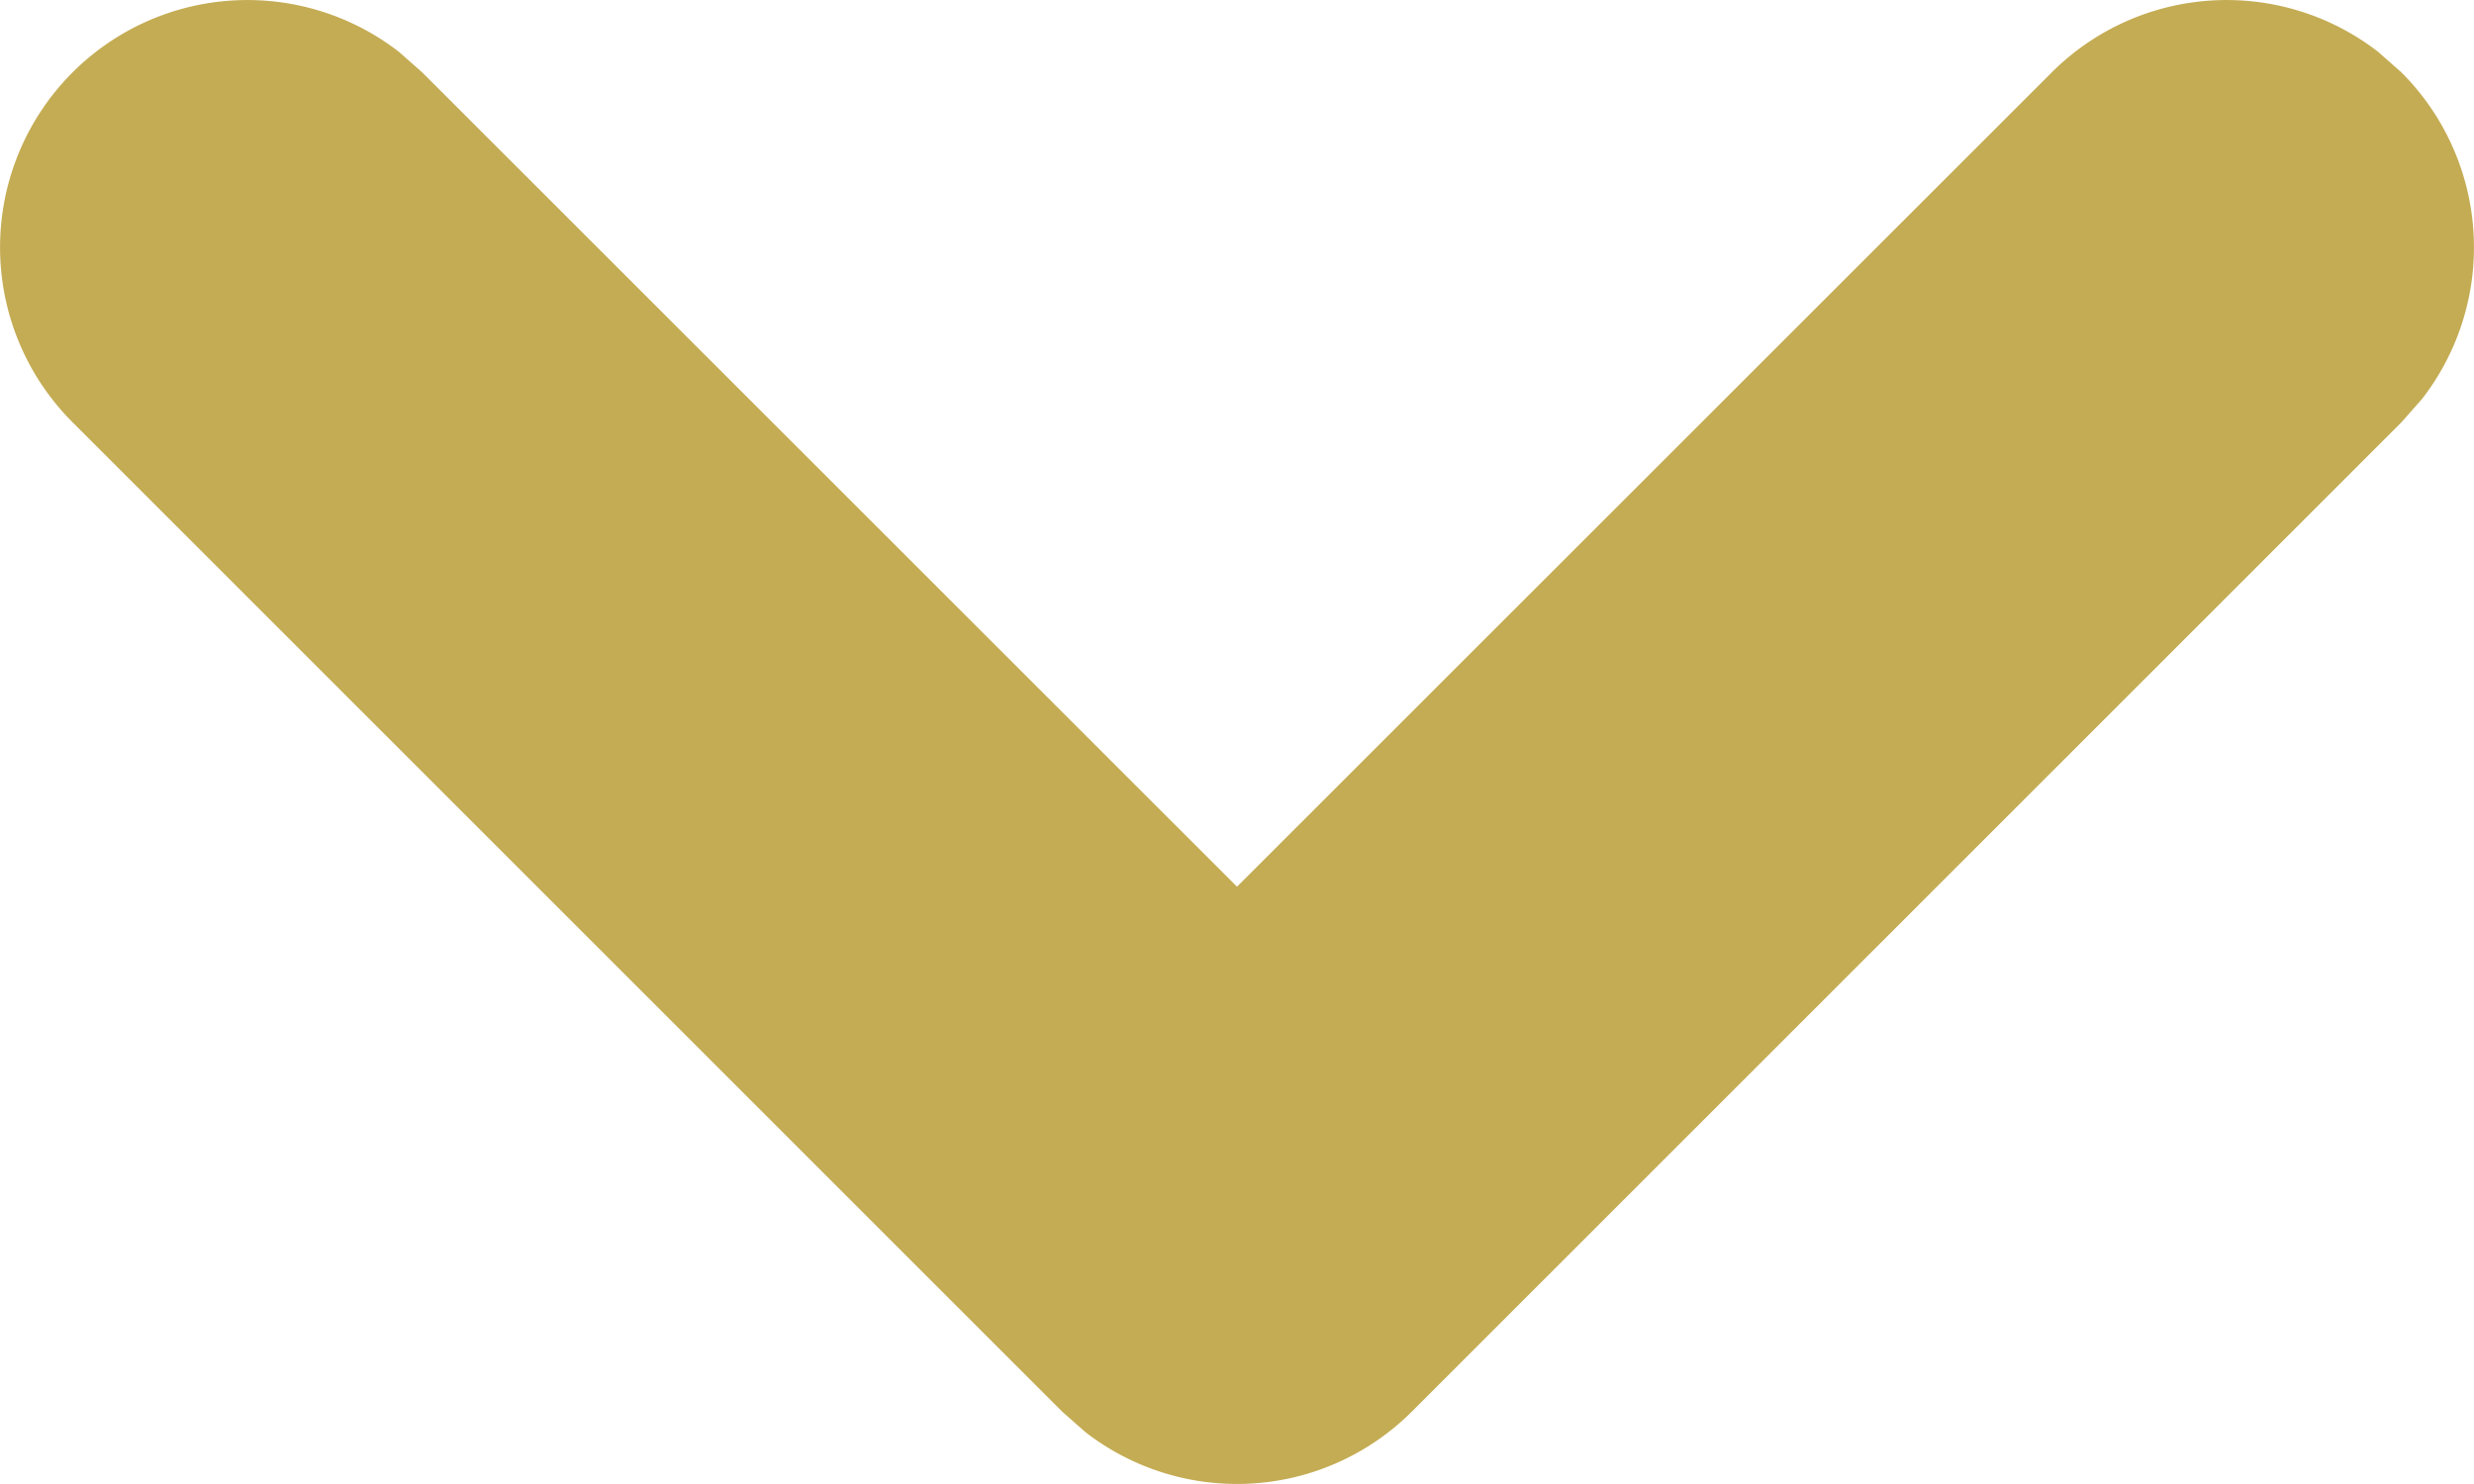 <svg width="10" height="6" xmlns="http://www.w3.org/2000/svg"><path d="M.293.293A1 1 0 011.613.21l.094.083L5 3.585 8.293.293A1 1 0 019.613.21l.094.083a1 1 0 01.083 1.32l-.083.094-4 4a1 1 0 01-1.32.083l-.094-.083-4-4a1 1 0 010-1.414z" fill="#C4AC54" fill-rule="nonzero"/></svg>